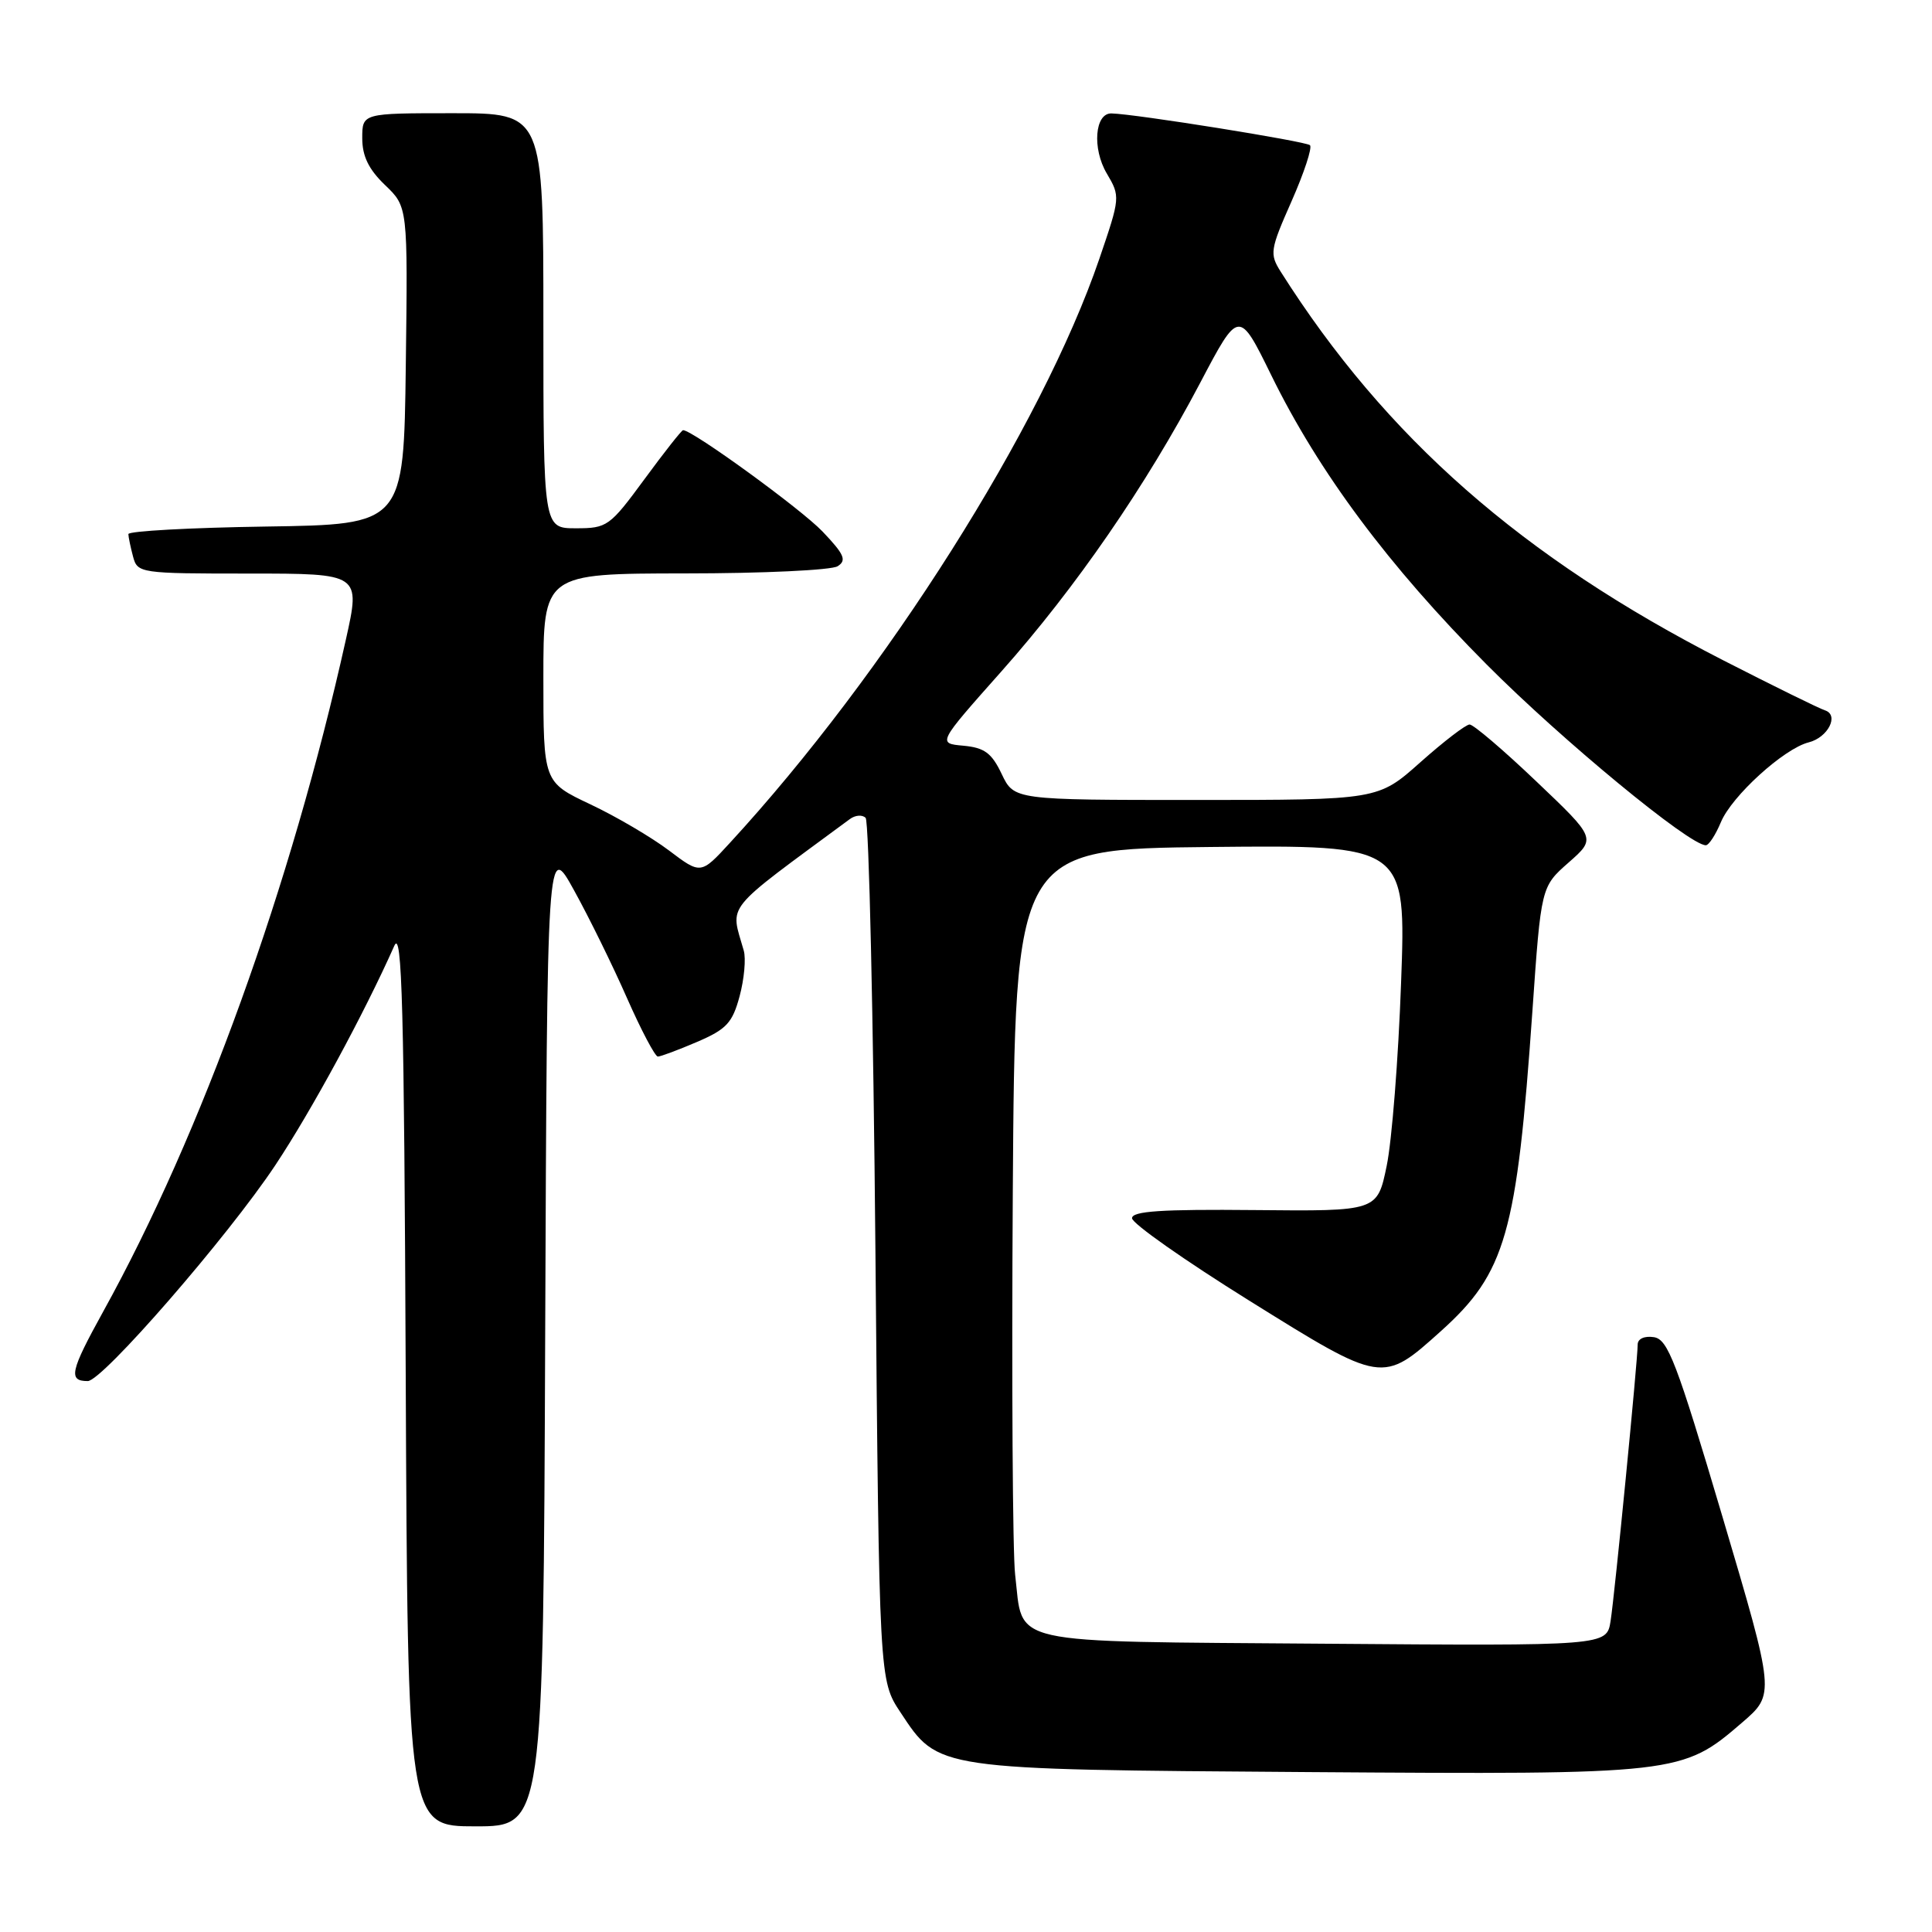 <?xml version="1.0" encoding="UTF-8" standalone="no"?>
<!DOCTYPE svg PUBLIC "-//W3C//DTD SVG 1.1//EN" "http://www.w3.org/Graphics/SVG/1.1/DTD/svg11.dtd" >
<svg xmlns="http://www.w3.org/2000/svg" xmlns:xlink="http://www.w3.org/1999/xlink" version="1.1" viewBox="0 0 256 256">
 <g >
 <path fill="currentColor"
d=" M 72.24 176.75 C 72.50 111.50 72.50 111.50 76.08 118.00 C 78.06 121.58 81.21 127.99 83.08 132.25 C 84.96 136.51 86.80 140.00 87.17 140.00 C 87.53 140.00 89.87 139.13 92.36 138.06 C 96.26 136.39 97.05 135.54 98.00 132.01 C 98.61 129.75 98.86 127.02 98.55 125.95 C 96.77 119.64 95.61 121.08 112.60 108.54 C 113.32 108.00 114.26 107.93 114.70 108.37 C 115.14 108.81 115.72 134.70 116.00 165.91 C 116.50 222.65 116.50 222.65 119.32 226.90 C 124.38 234.55 123.77 234.46 173.32 234.81 C 222.45 235.15 222.90 235.10 230.85 228.24 C 235.20 224.49 235.20 224.49 228.24 200.99 C 222.14 180.42 221.01 177.46 219.14 177.18 C 217.89 176.99 217.00 177.40 217.00 178.16 C 217.00 180.27 213.97 211.22 213.41 214.80 C 212.89 218.09 212.89 218.09 175.36 217.80 C 132.69 217.46 135.63 218.12 134.51 208.64 C 134.18 205.81 134.04 183.03 134.20 158.00 C 134.50 112.50 134.50 112.50 160.41 112.23 C 186.32 111.97 186.32 111.97 185.65 130.23 C 185.29 140.28 184.43 151.20 183.74 154.50 C 182.50 160.50 182.50 160.50 166.25 160.34 C 153.89 160.22 150.00 160.48 150.00 161.42 C 150.00 162.11 156.99 167.02 165.53 172.34 C 183.23 183.37 183.16 183.36 190.94 176.37 C 199.51 168.66 200.99 163.48 203.05 134.00 C 204.20 117.50 204.20 117.50 207.85 114.29 C 211.50 111.08 211.50 111.08 203.57 103.54 C 199.22 99.39 195.24 96.00 194.73 96.00 C 194.23 96.00 191.30 98.25 188.21 101.00 C 182.60 106.00 182.60 106.00 158.49 106.00 C 134.37 106.00 134.37 106.00 132.73 102.56 C 131.40 99.77 130.45 99.07 127.65 98.81 C 124.22 98.50 124.22 98.50 132.66 89.00 C 142.55 77.87 151.85 64.36 159.03 50.73 C 164.16 40.98 164.16 40.98 168.46 49.74 C 174.75 62.57 184.00 74.99 197.00 88.06 C 206.98 98.09 223.85 112.00 226.03 112.00 C 226.43 112.00 227.32 110.63 228.02 108.96 C 229.45 105.49 236.37 99.20 239.65 98.37 C 242.22 97.73 243.74 94.74 241.81 94.12 C 241.09 93.90 235.02 90.91 228.33 87.49 C 201.69 73.86 183.61 57.98 169.70 36.00 C 168.21 33.64 168.29 33.10 171.14 26.66 C 172.80 22.90 173.90 19.56 173.58 19.24 C 173.06 18.73 150.38 15.09 147.27 15.03 C 145.07 14.98 144.70 19.68 146.65 22.98 C 148.46 26.04 148.44 26.17 145.67 34.29 C 138.05 56.56 117.36 89.26 96.71 111.69 C 92.86 115.88 92.86 115.88 88.64 112.69 C 86.32 110.94 81.63 108.18 78.21 106.57 C 72.00 103.63 72.00 103.63 72.00 89.82 C 72.00 76.00 72.00 76.00 90.75 75.98 C 101.06 75.98 110.17 75.55 110.99 75.03 C 112.22 74.25 111.88 73.46 108.99 70.43 C 106.14 67.44 91.77 57.00 90.51 57.00 C 90.32 57.00 88.01 59.93 85.39 63.50 C 80.79 69.76 80.45 70.00 76.31 70.00 C 72.00 70.00 72.00 70.00 72.00 42.50 C 72.00 15.00 72.00 15.00 60.00 15.00 C 48.00 15.00 48.00 15.00 48.00 18.31 C 48.00 20.69 48.85 22.44 51.02 24.52 C 54.04 27.41 54.04 27.41 53.77 48.46 C 53.50 69.50 53.50 69.50 35.25 69.77 C 25.21 69.92 17.01 70.37 17.01 70.77 C 17.02 71.17 17.30 72.51 17.63 73.75 C 18.22 75.95 18.53 76.00 33.01 76.00 C 47.78 76.00 47.78 76.00 45.83 84.75 C 38.56 117.42 26.72 150.21 13.69 173.76 C 9.30 181.71 9.01 183.00 11.63 183.00 C 13.56 183.00 30.17 163.89 36.47 154.41 C 41.24 147.24 48.26 134.30 52.25 125.32 C 53.27 123.02 53.55 133.42 53.76 182.25 C 54.02 242.00 54.02 242.00 63.00 242.00 C 71.99 242.00 71.99 242.00 72.24 176.75 Z "/>
</g>
</svg>